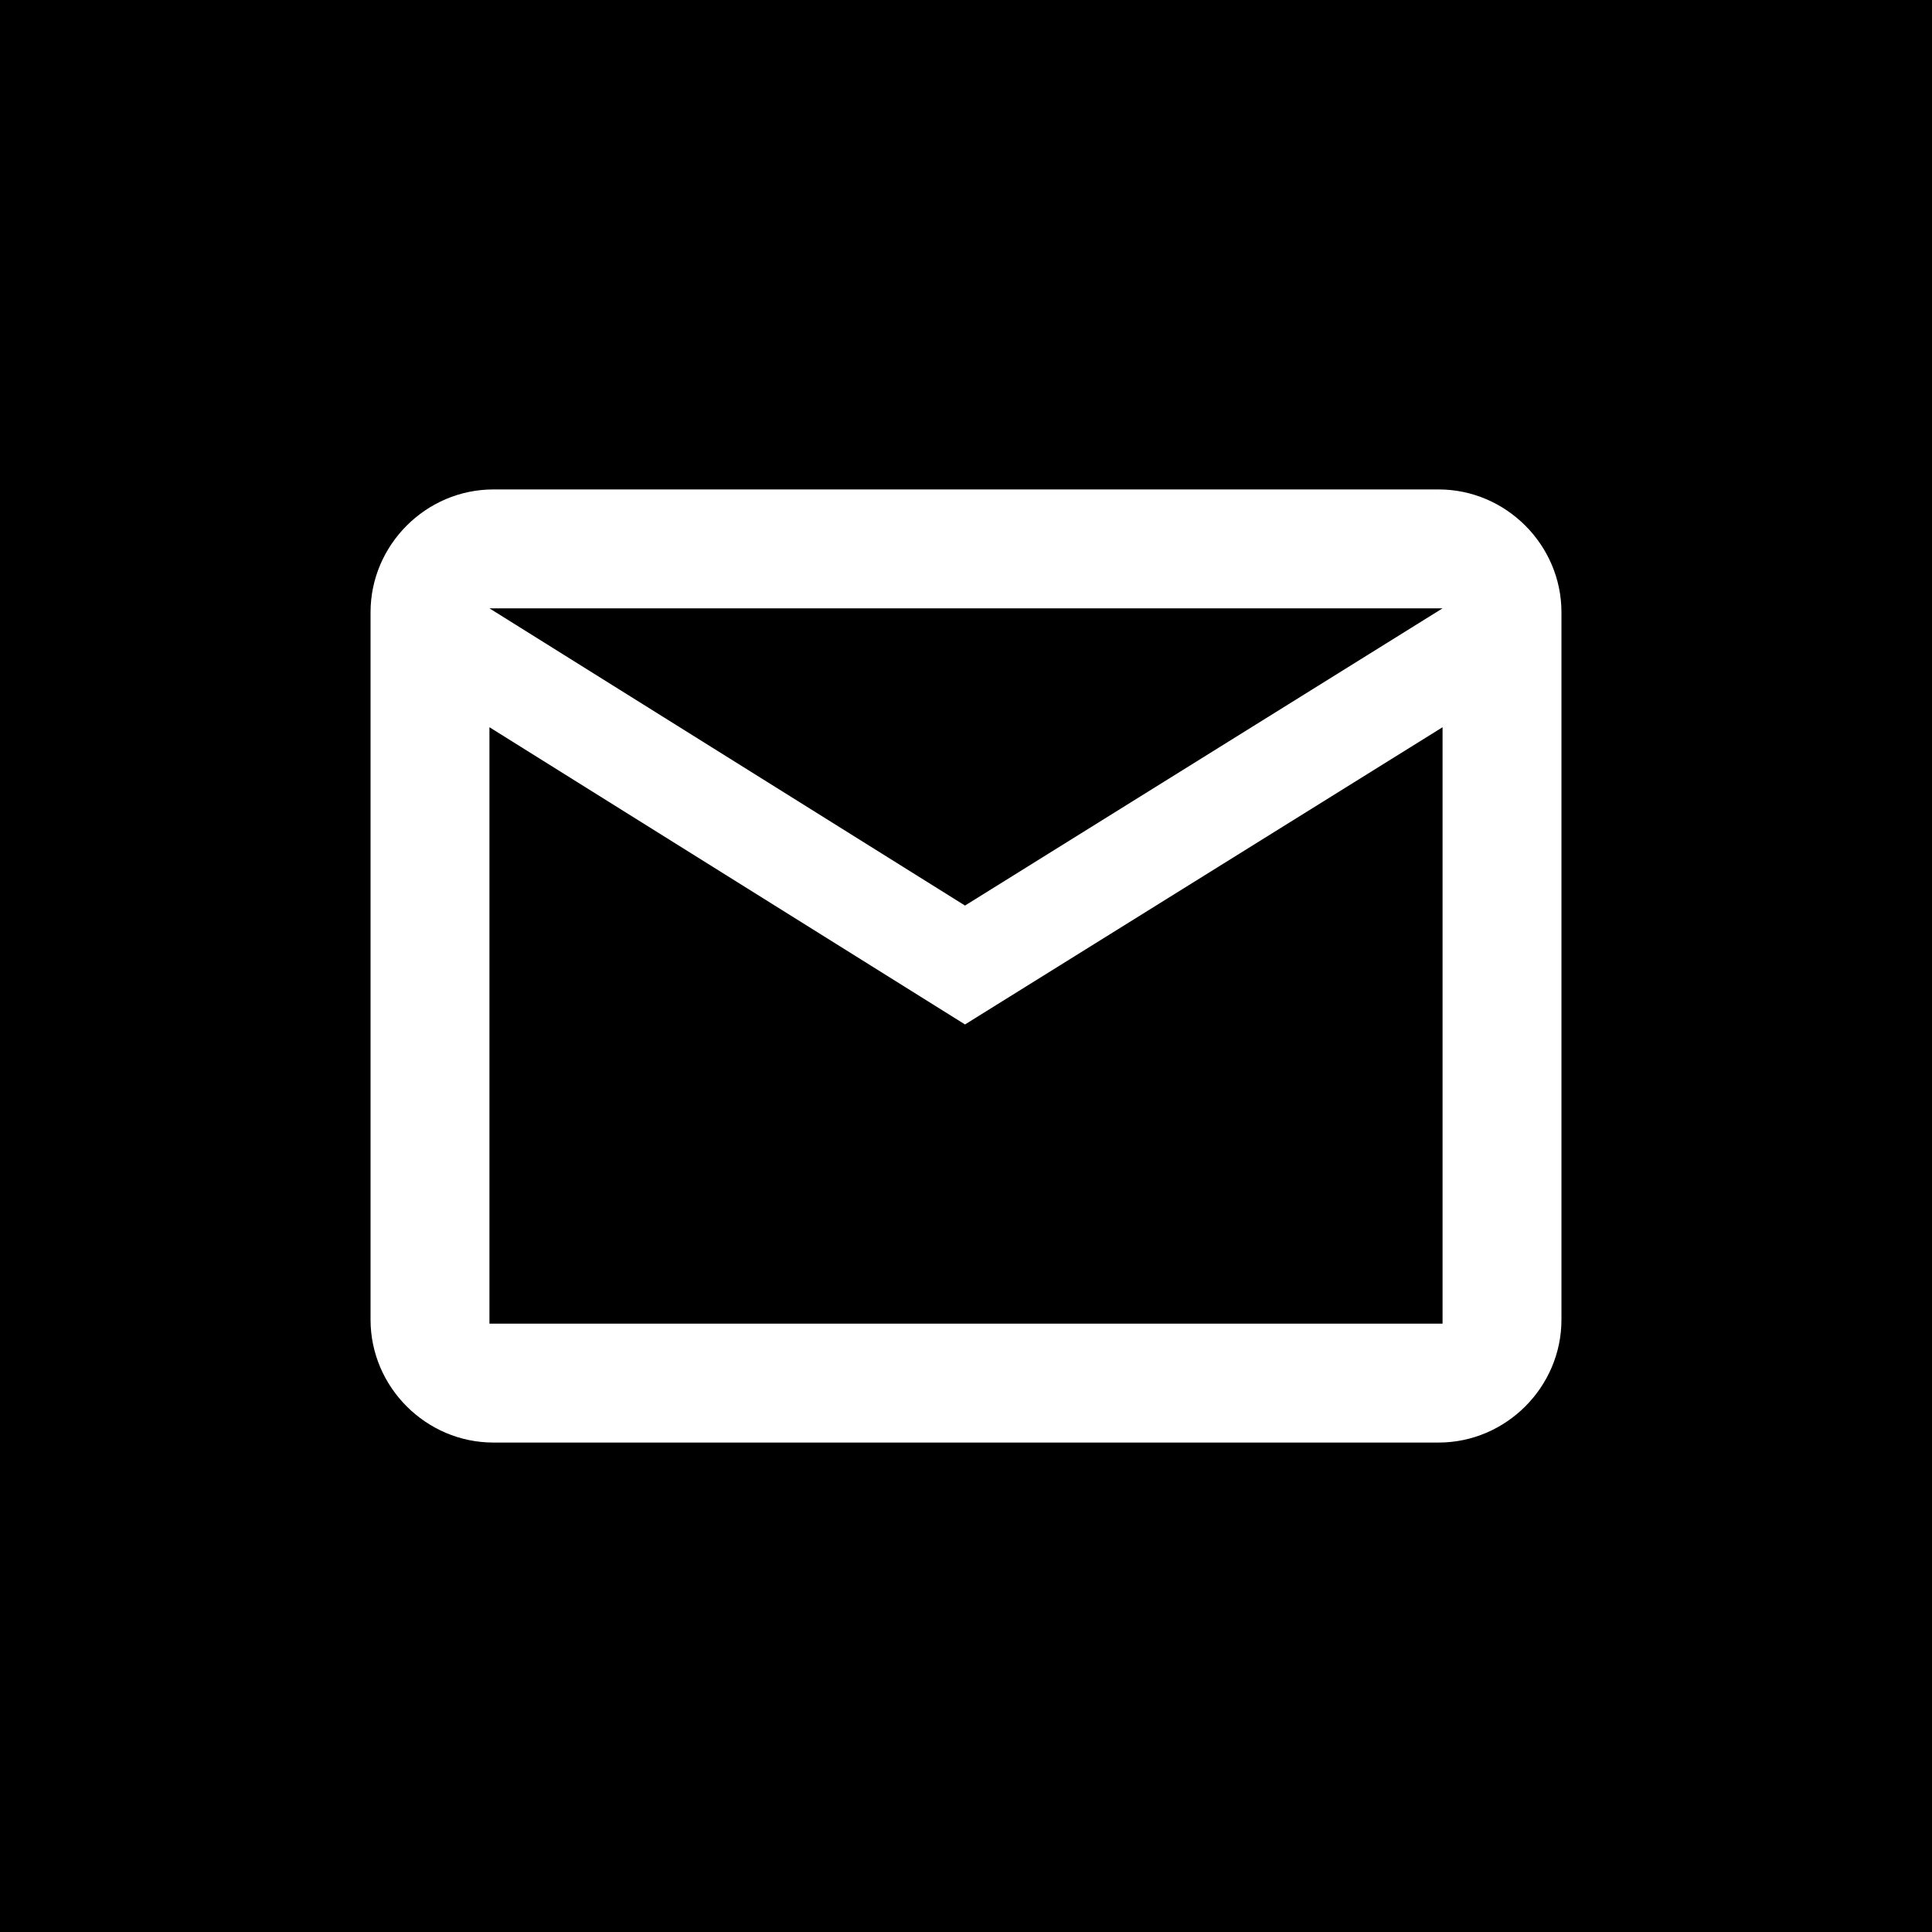 <?xml version="1.0" encoding="UTF-8"?>
<!DOCTYPE svg PUBLIC "-//W3C//DTD SVG 1.1//EN" "http://www.w3.org/Graphics/SVG/1.1/DTD/svg11.dtd">
<!-- Creator: CorelDRAW 2021 (64-Bit) -->
<svg xmlns="http://www.w3.org/2000/svg" xml:space="preserve" width="118px" height="118px" version="1.1" style="shape-rendering:geometricPrecision; text-rendering:geometricPrecision; image-rendering:optimizeQuality; fill-rule:evenodd; clip-rule:evenodd"
viewBox="0 0 9.75 9.75"
 xmlns:xlink="http://www.w3.org/1999/xlink"
 xmlns:xodm="http://www.corel.com/coreldraw/odm/2003">
 <defs>
  <style type="text/css">
   <![CDATA[
    .fil0 {fill:black}
   ]]>
  </style>
 </defs>
 <g id="Слой_x0020_1">
  <path class="fil0" d="M0 0l9.75 0 0 9.75 -9.75 0 0 -9.75zm7.28 6.68l-4.81 0 0 -3.01 2.4 1.5 2.41 -1.5 0 3.01zm-2.41 -2.11l-2.4 -1.5 4.81 0 -2.41 1.5zm-2.38 -2.1l4.77 0c0.34,0 0.62,0.28 0.62,0.62l0 3.57c0,0.34 -0.28,0.62 -0.62,0.62l-4.77 0c-0.34,0 -0.62,-0.28 -0.62,-0.62l0 -3.57c0,-0.34 0.28,-0.62 0.62,-0.62z"/>
 </g>
</svg>
